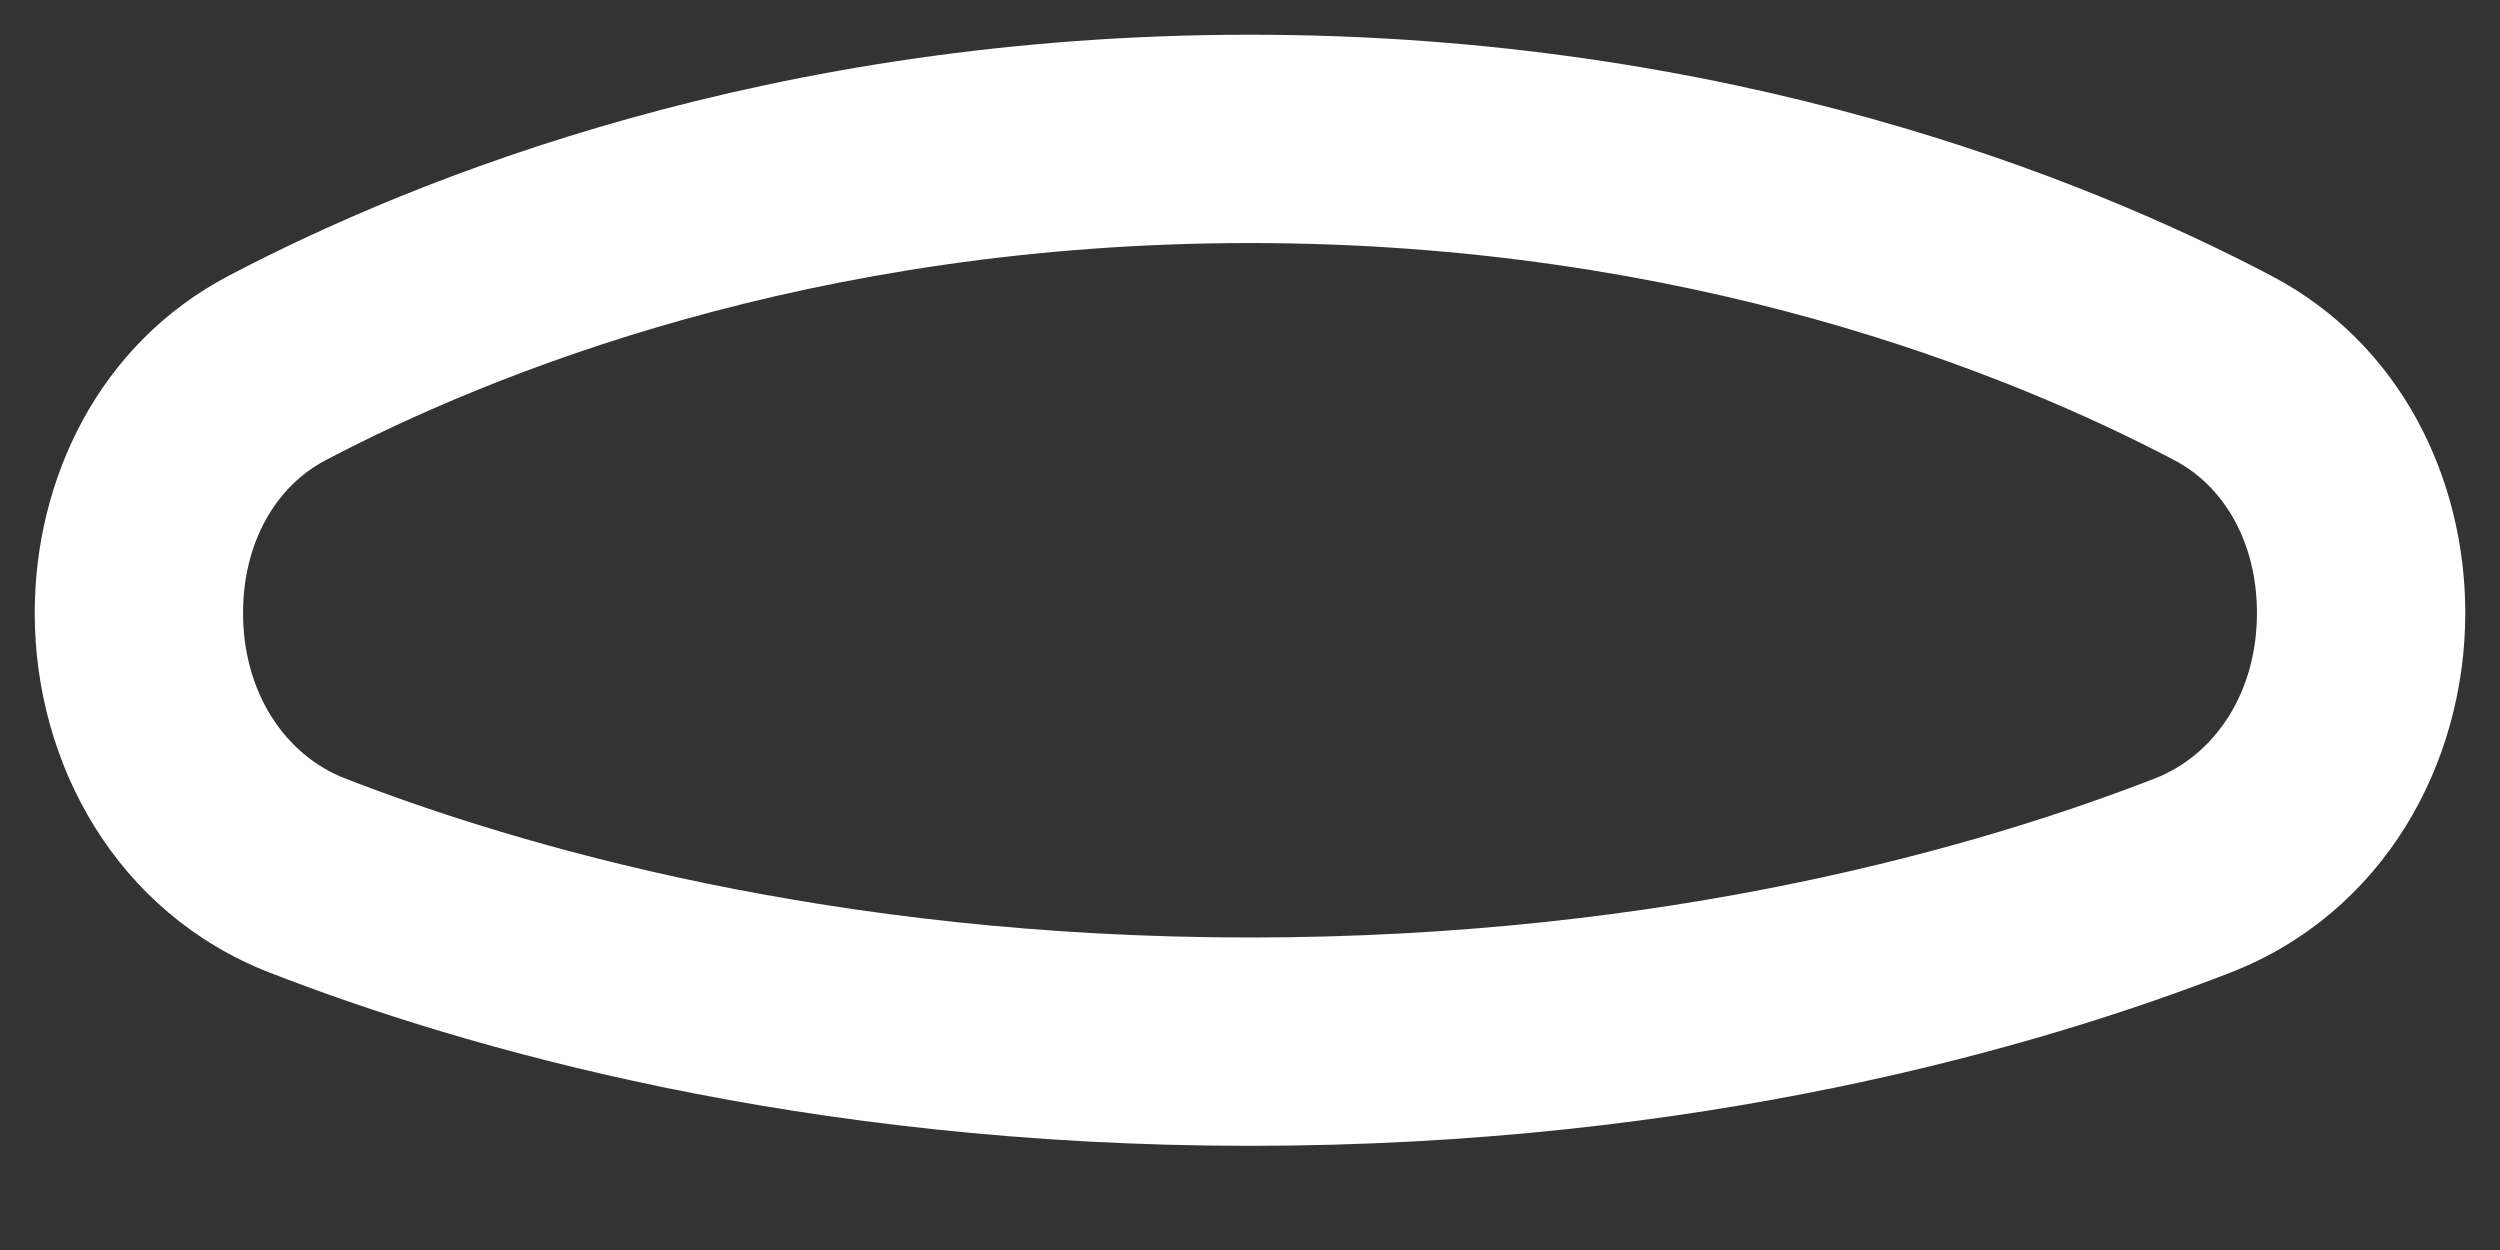 <svg width="36" height="18" viewBox="0 0 36 18" fill="none" xmlns="http://www.w3.org/2000/svg" xmlns:xlink="http://www.w3.org/1999/xlink">
<rect x="0" y="0" width="36" height="18" fill="#333333" stroke="none"/>
<path d="M31.57,12.609L31.027,11.211L31.57,12.609ZM31.027,11.211C28.528,12.182 24.027,13.5 18,13.5L18,16.5C24.467,16.5 29.338,15.086 32.114,14.007L31.027,11.211ZM18,13.5C11.973,13.5 7.472,12.182 4.973,11.211L3.886,14.007C6.662,15.086 11.533,16.5 18,16.5L18,13.5ZM4.687,6.628C7.067,5.377 11.69,3.5 18,3.5L18,0.5C11.087,0.5 5.985,2.557 3.291,3.972L4.687,6.628ZM18,3.5C24.31,3.5 28.933,5.377 31.313,6.628L32.709,3.972C30.015,2.557 24.913,0.5 18,0.5L18,3.5ZM0.5,8.827C0.5,10.997 1.676,13.148 3.886,14.007L4.973,11.211C4.098,10.871 3.5,9.967 3.5,8.827L0.5,8.827ZM32.5,8.827C32.5,9.967 31.902,10.871 31.027,11.211L32.114,14.007C34.324,13.148 35.5,10.997 35.5,8.827L32.5,8.827ZM35.5,8.827C35.5,6.91 34.585,4.958 32.709,3.972L31.313,6.628C32.03,7.005 32.5,7.814 32.5,8.827L35.5,8.827ZM3.5,8.827C3.5,7.814 3.97,7.005 4.687,6.628L3.291,3.972C1.415,4.958 0.5,6.91 0.5,8.827L3.5,8.827Z" fill="#FFFFFF"/>
</svg>
